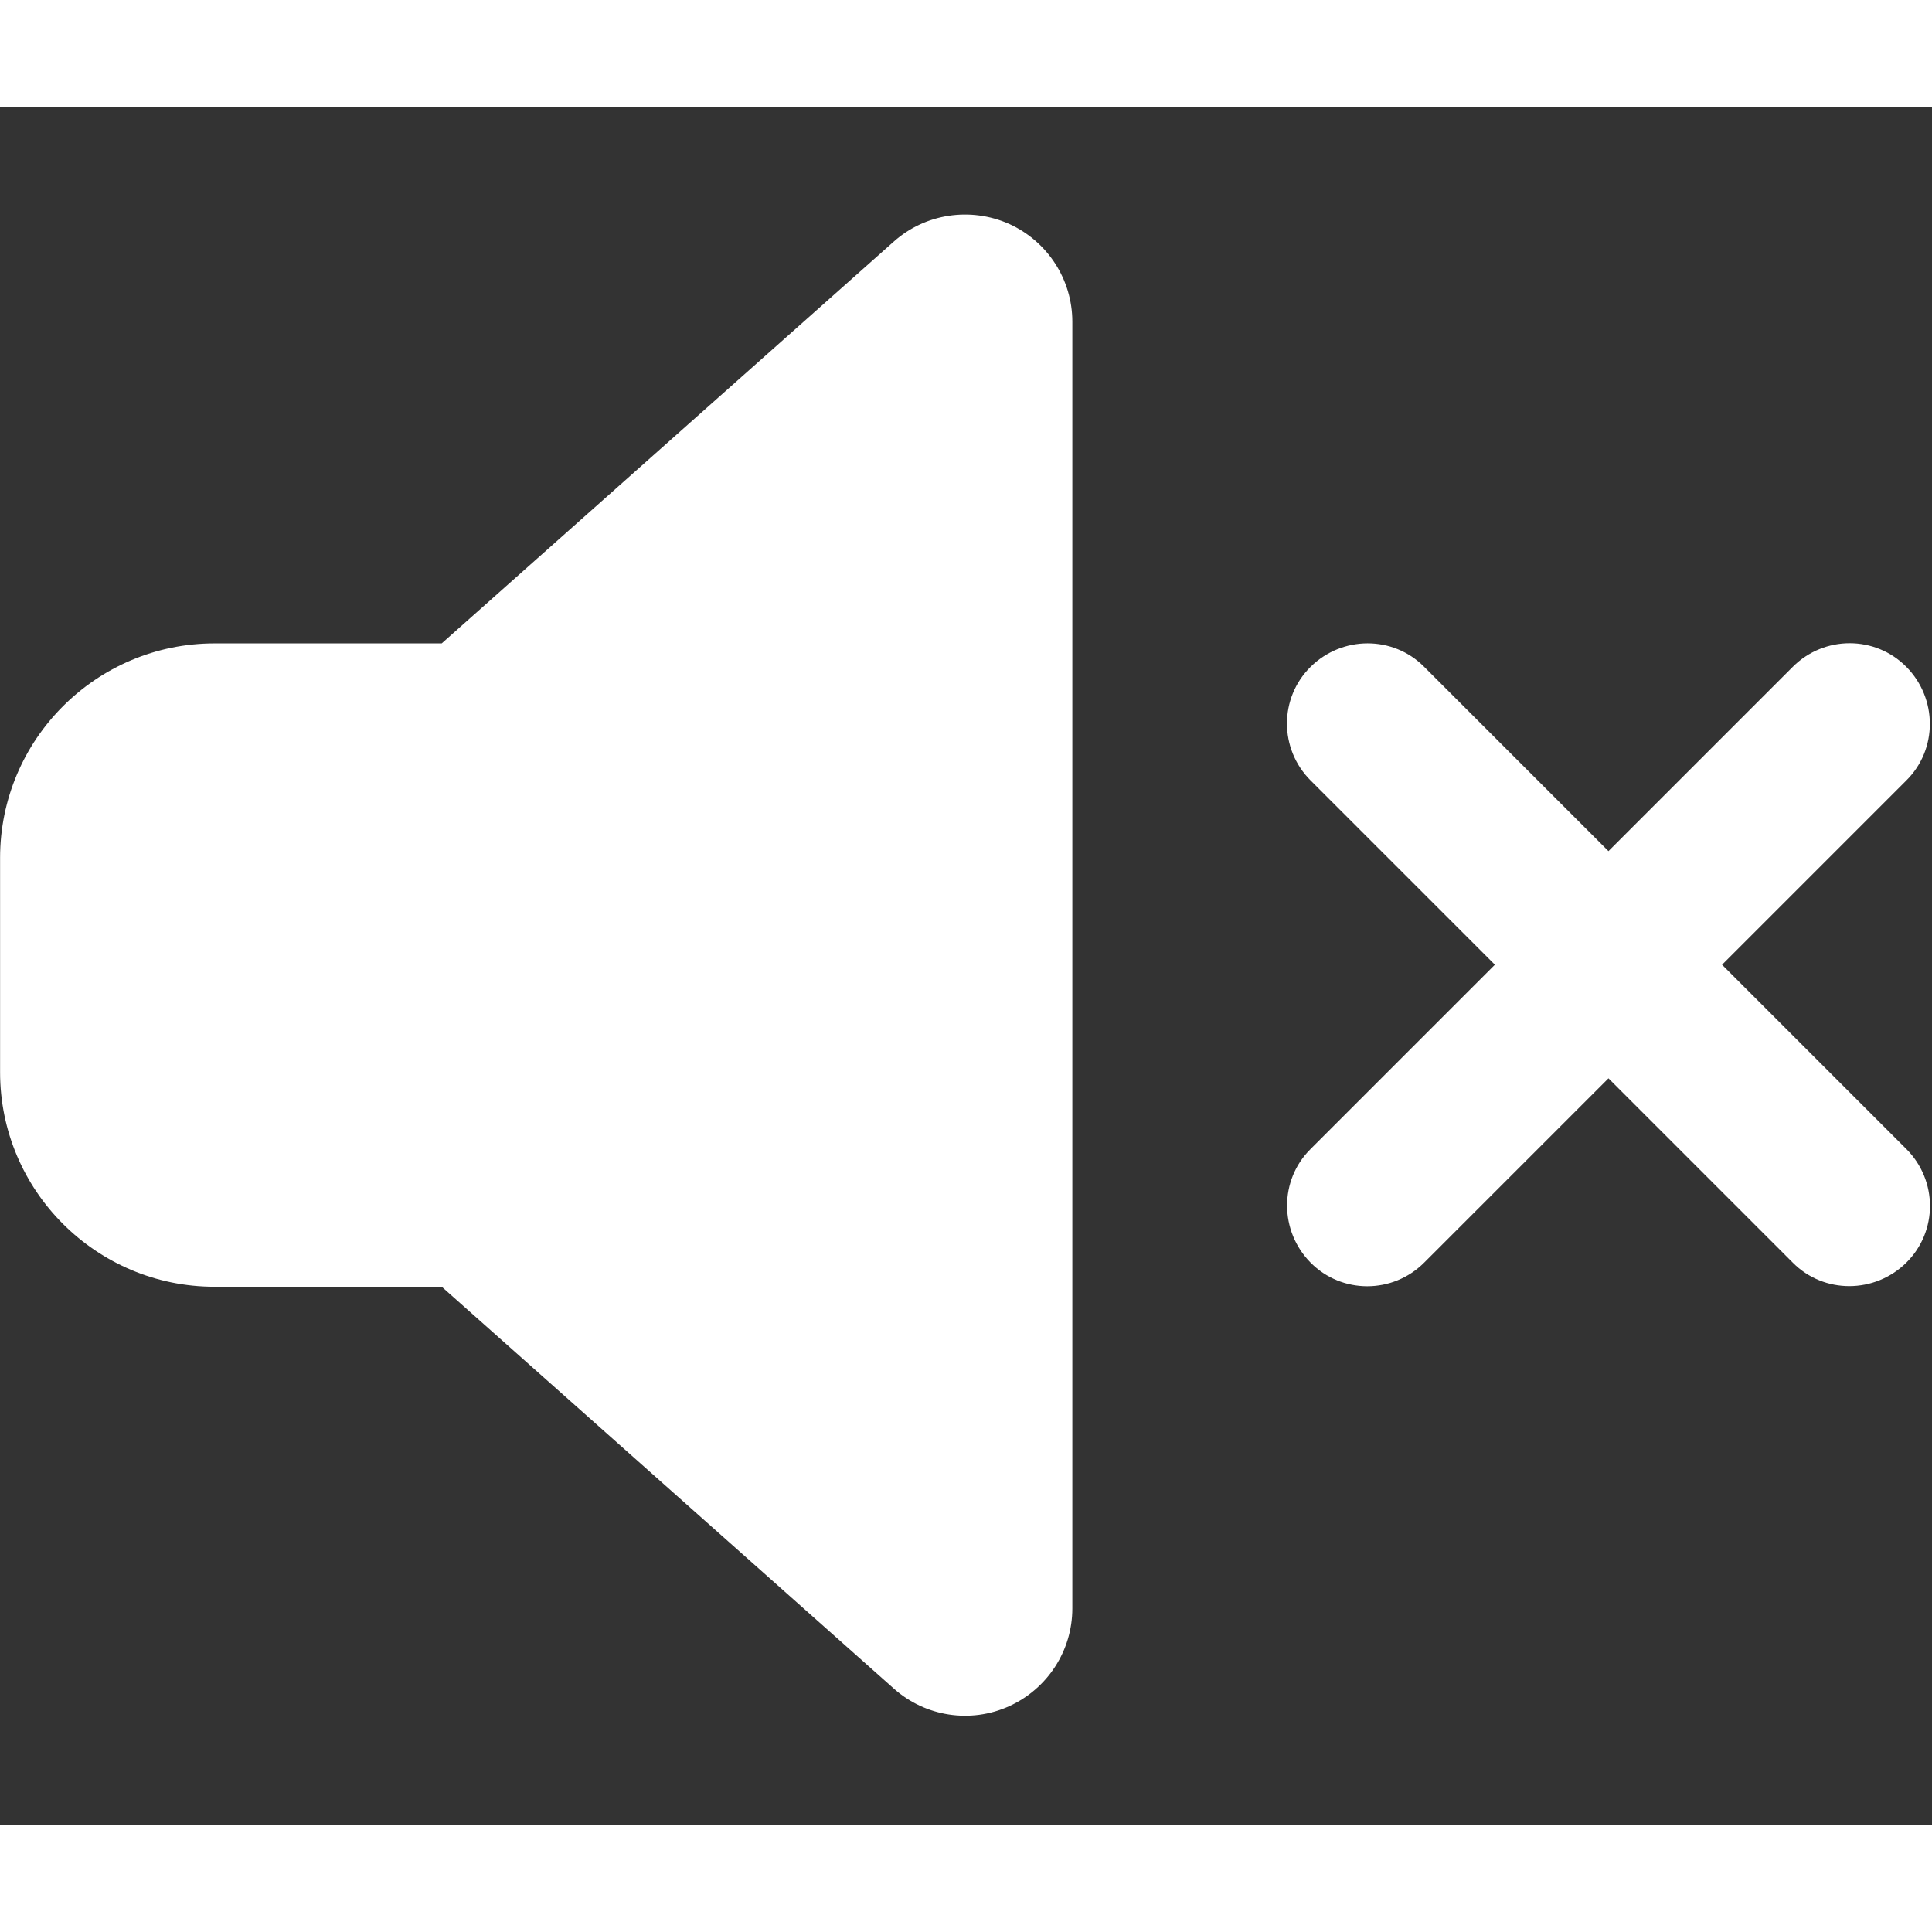 <svg version="1.1" xmlns="http://www.w3.org/2000/svg" xmlns:xlink="http://www.w3.org/1999/xlink" width="14px" height="14px" viewBox="0,0,256,227.547"><rect x="0" y="0" width="256" height="227.547" fill="#333333" stroke="none"/><g fill="#ffffff" fill-rule="nonzero" stroke="none" stroke-width="1" stroke-linecap="butt" stroke-linejoin="miter" stroke-miterlimit="10" stroke-dasharray="" stroke-dashoffset="0" font-family="none" font-weight="none" font-size="none" text-anchor="none" style="mix-blend-mode: normal"><g transform="translate(0.011,-0.014) scale(0.444,0.444)"><path d="M301.1,34.8c11.5,5.2 18.9,16.6 18.9,29.2v384c0,12.6 -7.4,24 -18.9,29.2c-11.5,5.2 -25,3.1 -34.4,-5.3l-134.9,-119.9h-67.8c-35.3,0 -64,-28.7 -64,-64v-64c0,-35.3 28.7,-64 64,-64h67.8l134.9,-119.9c9.4,-8.4 22.9,-10.4 34.4,-5.3zM425,167l55,55l55,-55c9.4,-9.4 24.6,-9.4 33.9,0c9.3,9.4 9.4,24.6 0,33.9l-55,55l55,55c9.4,9.4 9.4,24.6 0,33.9c-9.4,9.3 -24.6,9.4 -33.9,0l-55,-55l-55,55c-9.4,9.4 -24.6,9.4 -33.9,0c-9.3,-9.4 -9.4,-24.6 0,-33.9l55,-55l-55,-55c-9.4,-9.4 -9.4,-24.6 0,-33.9c9.4,-9.3 24.6,-9.4 33.9,0z"></path></g></g></svg>